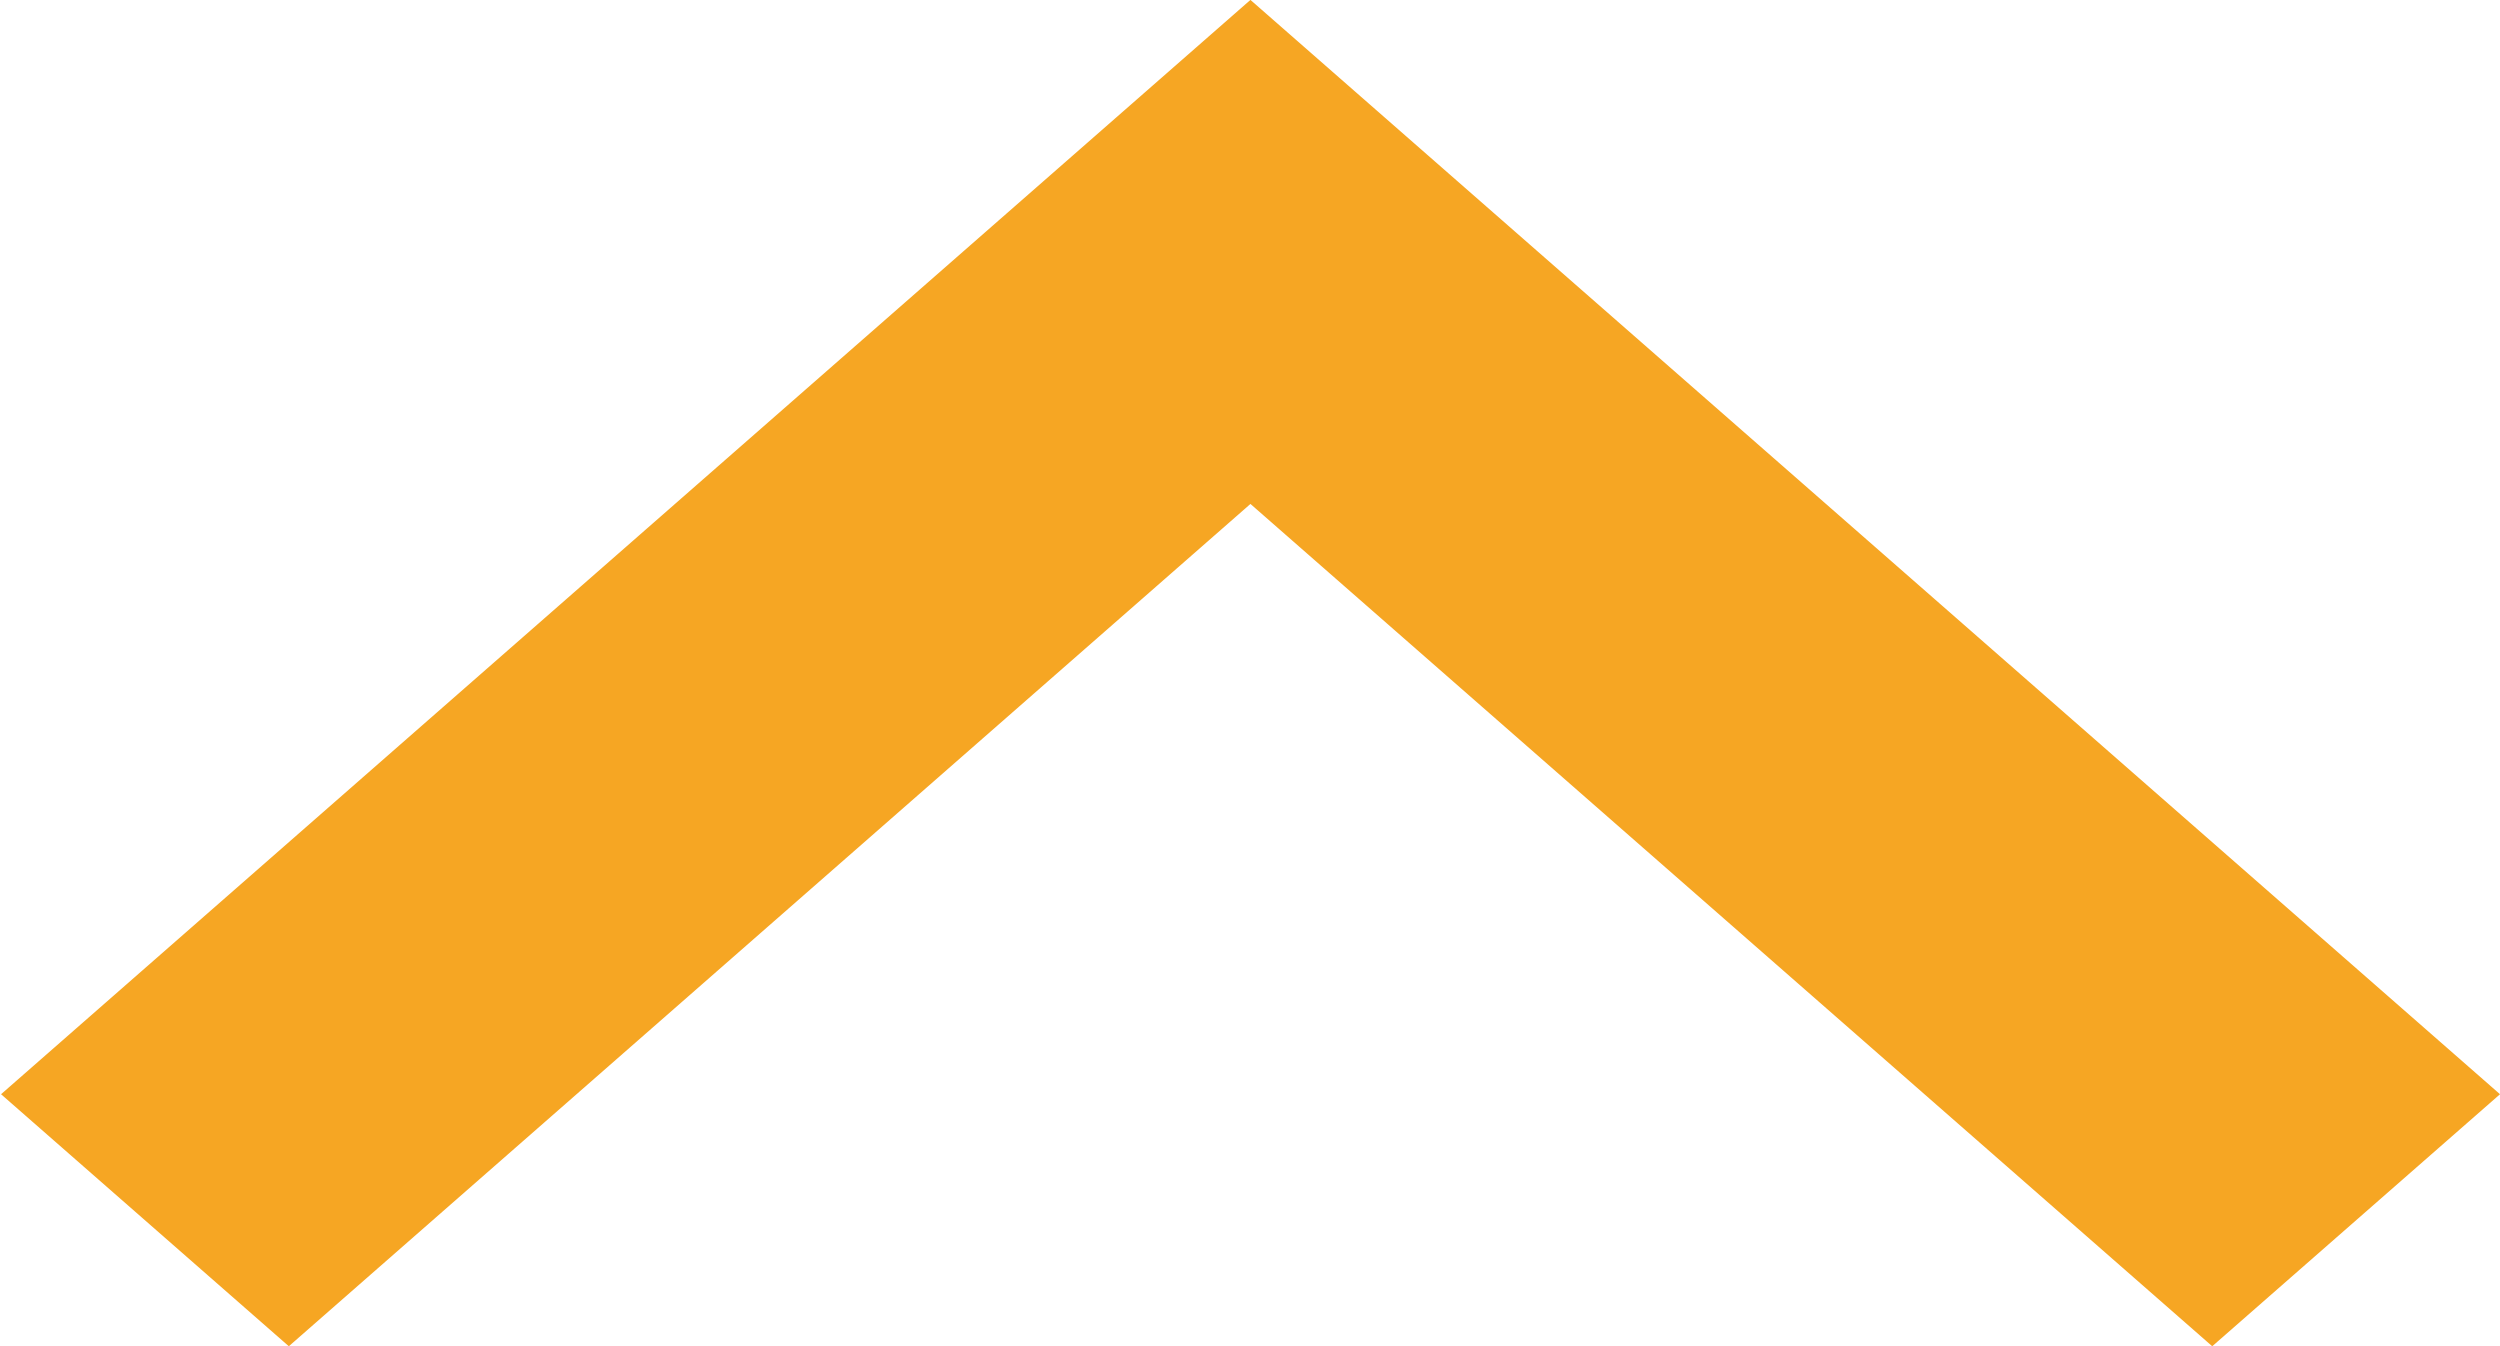 <?xml version="1.0" encoding="UTF-8" standalone="no"?>
<svg version="1.1" xmlns="http://www.w3.org/2000/svg" xmlns:xlink="http://www.w3.org/1999/xlink" viewBox="0 0 13 7" width="13" height="7">
<g id="bul_arrow_left" transform="matrix(-0.926,0,0,0.876,13,5.69)">
    <path fill="#F6A623" clip-rule="evenodd" fill-rule="evenodd" d="M 0,0 7.017,-6.496 14.033,0 l -1.616,1.496 -5.4,-5 -5.401,5 L 0,0 z" />
</g>
</svg>
